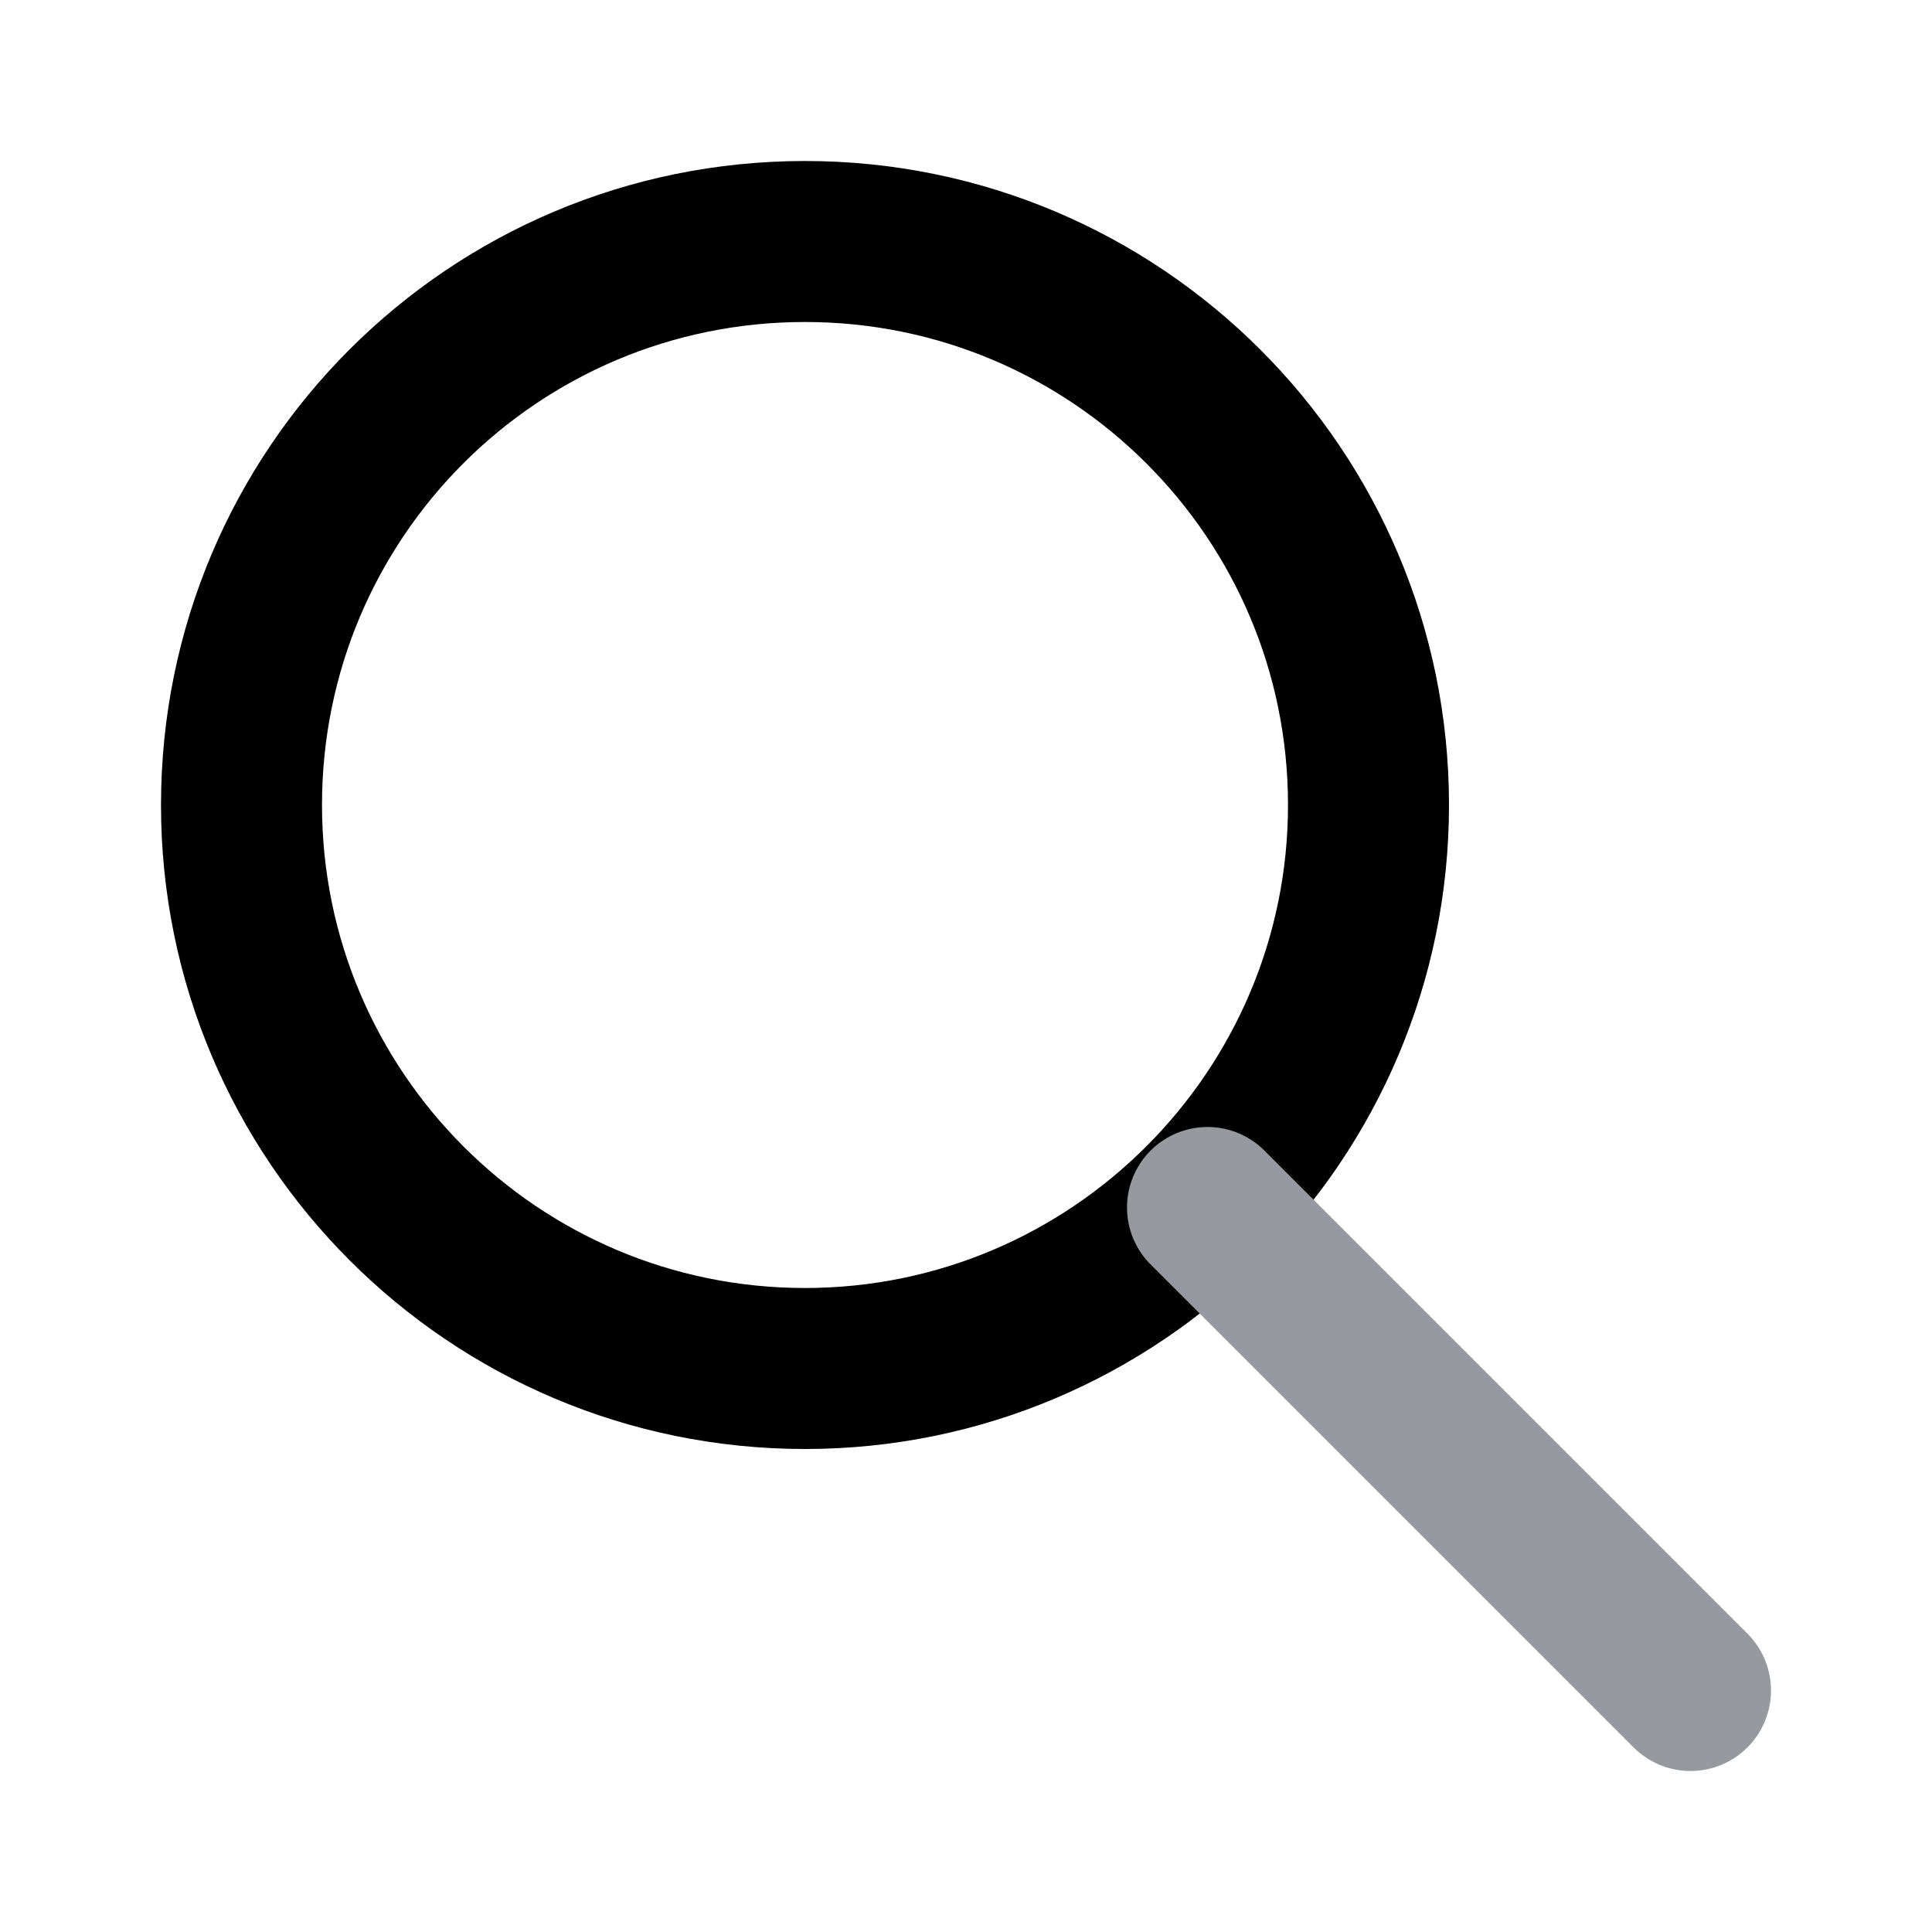 <svg width="24" height="24" viewBox="0 0 24 24" fill="none" xmlns="http://www.w3.org/2000/svg" xmlns:xlink="http://www.w3.org/1999/xlink">
	<defs>
		<clipPath id="clip23_19751">
			<rect id="Interface / Search_Magnifying_Glass" rx="0" width="23" height="23" transform="translate(0.5 0.5)" fill="white" fill-opacity="0"/>
		</clipPath>
	</defs>
	<g clip-path="url(#clip23_19751)">
		<path id="Vector" d="M10 17C6.13 17 3 13.86 3 10C3 6.13 6.13 3 10 3C13.86 3 17 6.13 17 10C17 13.86 13.86 17 10 17Z" stroke="#000000" stroke-opacity="1" stroke-width="2" stroke-linejoin="round"/>
		<path id="Vector" d="M15 15L21 21" stroke="#969A9F" stroke-opacity="1" stroke-width="2" stroke-linejoin="round" stroke-linecap="round"/>
	</g>
</svg>
